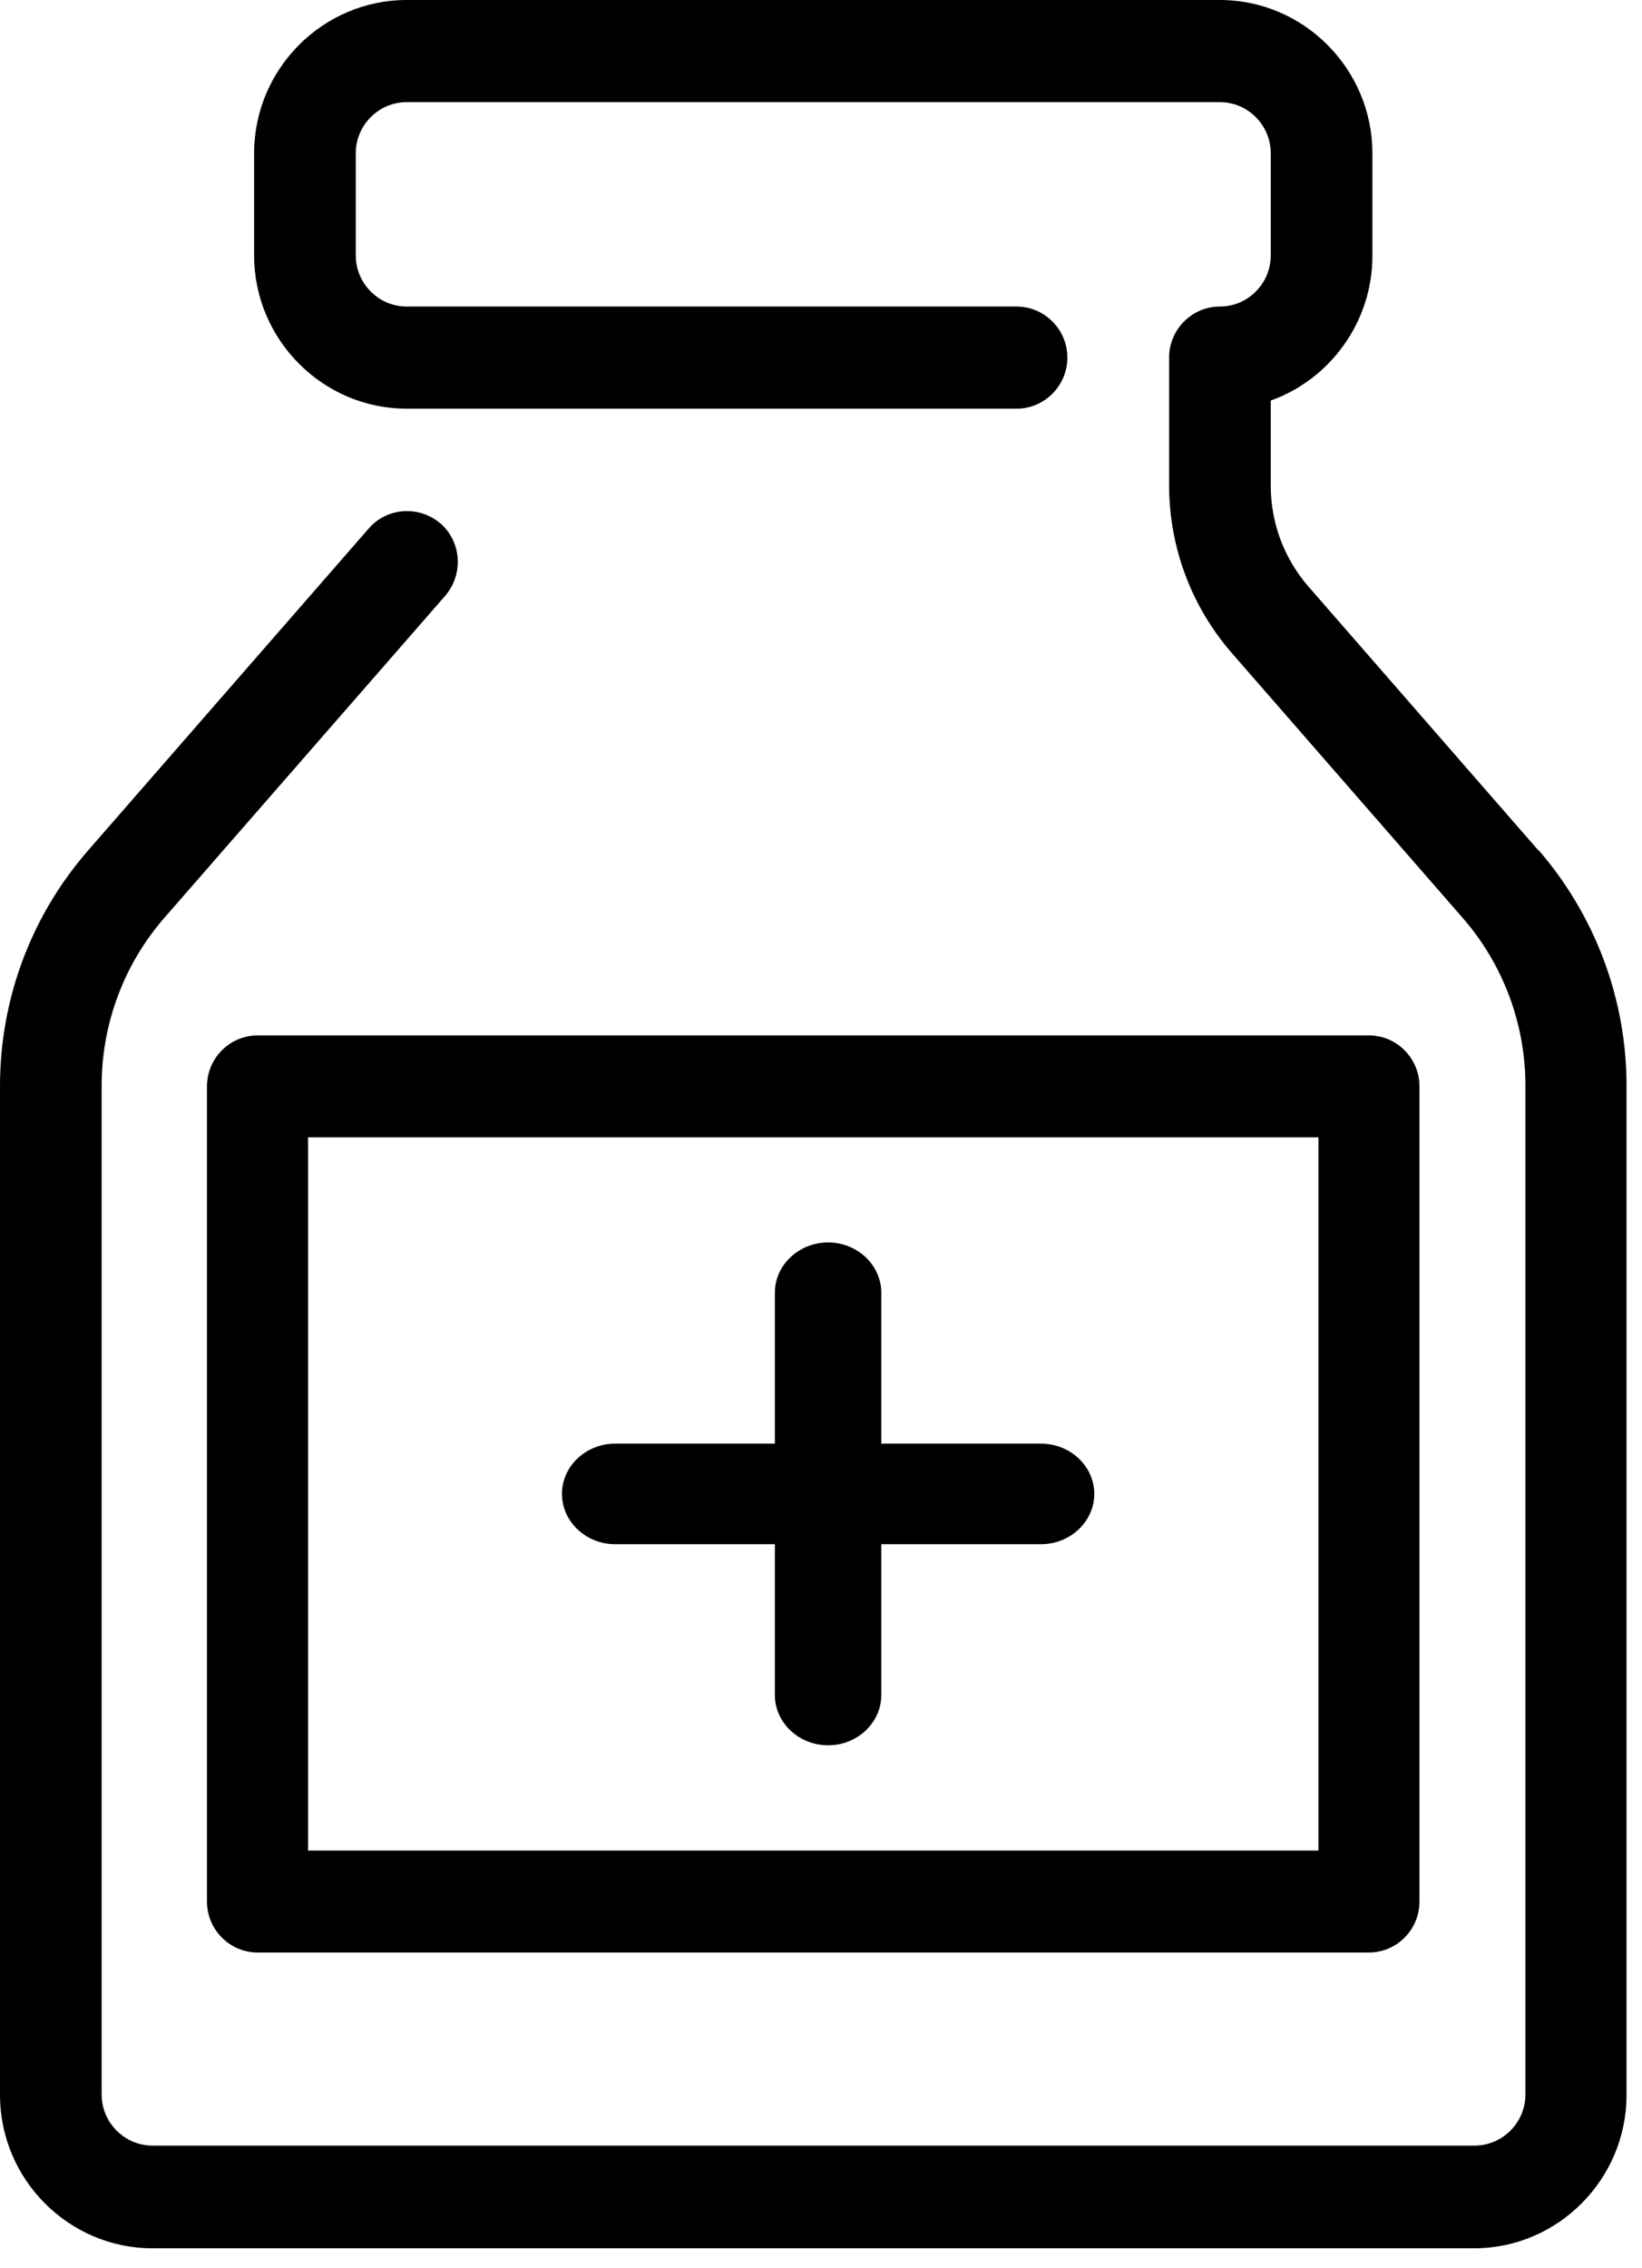 <svg width="21" height="29" viewBox="0 0 21 29" fill="none" xmlns="http://www.w3.org/2000/svg">
<path d="M19.677 10.875L16.733 7.498C16.421 7.139 16.252 6.682 16.252 6.211V5.121C17.006 4.853 17.552 4.121 17.552 3.272V1.959C17.552 0.882 16.674 0 15.602 0H5.201C4.128 0 3.25 0.882 3.25 1.959V3.266C3.25 4.343 4.128 5.225 5.201 5.225H13.001C13.359 5.225 13.651 4.931 13.651 4.572C13.651 4.213 13.359 3.919 13.001 3.919H5.201C4.843 3.919 4.55 3.625 4.55 3.266V1.959C4.55 1.6 4.843 1.306 5.201 1.306H15.602C15.959 1.306 16.252 1.6 16.252 1.959V3.266C16.252 3.625 15.959 3.919 15.602 3.919C15.244 3.919 14.952 4.213 14.952 4.572V6.205C14.952 6.995 15.238 7.759 15.758 8.354L18.702 11.73C19.223 12.325 19.509 13.089 19.509 13.879V26.779C19.509 27.138 19.216 27.432 18.858 27.432H1.95C1.593 27.432 1.3 27.138 1.3 26.779V13.879C1.3 13.089 1.586 12.325 2.106 11.73L5.695 7.616C5.929 7.341 5.903 6.93 5.636 6.695C5.363 6.46 4.954 6.486 4.719 6.753L1.125 10.875C0.397 11.711 0 12.775 0 13.886V26.785C0 27.863 0.878 28.745 1.95 28.745H18.852C19.925 28.745 20.802 27.863 20.802 26.785V13.879C20.802 12.769 20.399 11.704 19.677 10.868V10.875Z" fill="currentColor"/>
<path d="M2.647 13.89V24.312C2.647 24.67 2.938 24.963 3.294 24.963H17.508C17.864 24.963 18.154 24.67 18.154 24.312V13.89C18.154 13.531 17.864 13.238 17.508 13.238H3.294C2.938 13.238 2.647 13.531 2.647 13.89ZM3.94 14.541H16.862V23.66H3.94V14.541Z" fill="currentColor"/>
<path d="M13.314 18.457H11.271V16.528C11.271 16.174 10.965 15.885 10.591 15.885C10.216 15.885 9.91 16.174 9.91 16.528V18.457H7.867C7.493 18.457 7.187 18.746 7.187 19.1C7.187 19.453 7.493 19.743 7.867 19.743H9.91V21.672C9.91 22.025 10.216 22.314 10.591 22.314C10.965 22.314 11.271 22.025 11.271 21.672V19.743H13.314C13.688 19.743 13.995 19.453 13.995 19.1C13.995 18.746 13.688 18.457 13.314 18.457Z" fill="currentColor"/>
</svg>
